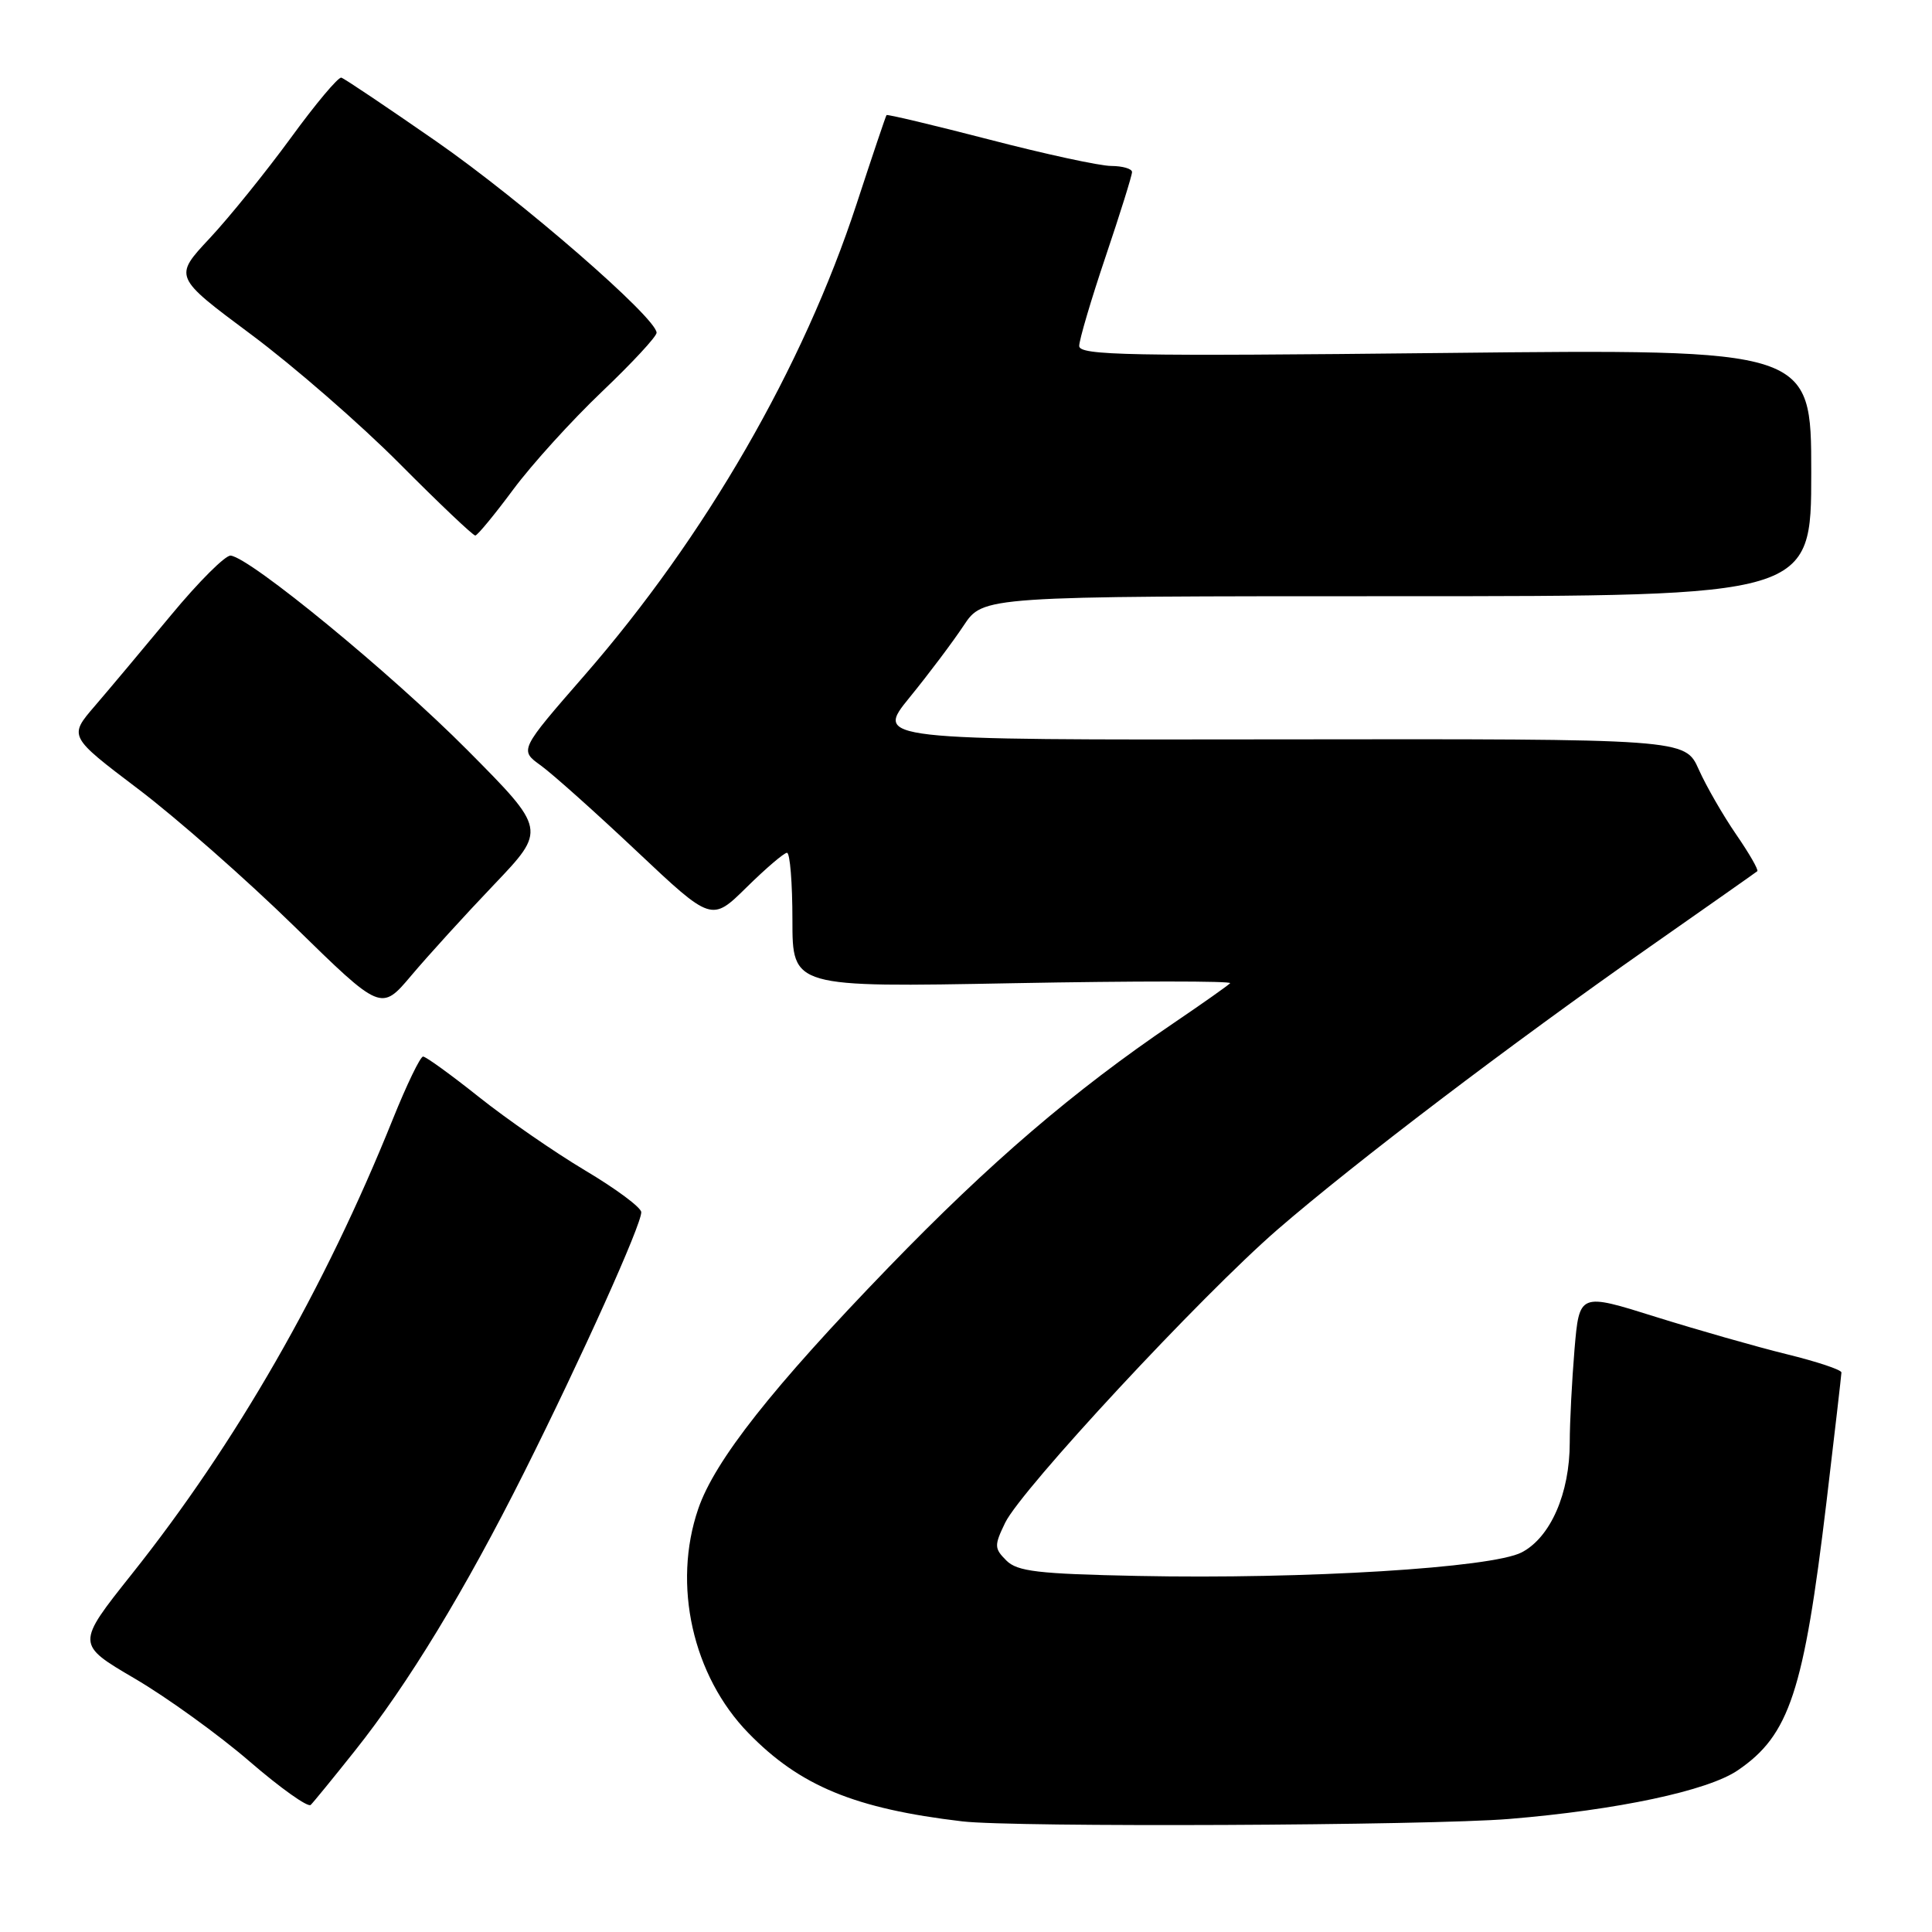 <?xml version="1.0" encoding="UTF-8" standalone="no"?>
<!DOCTYPE svg PUBLIC "-//W3C//DTD SVG 1.1//EN" "http://www.w3.org/Graphics/SVG/1.1/DTD/svg11.dtd" >
<svg xmlns="http://www.w3.org/2000/svg" xmlns:xlink="http://www.w3.org/1999/xlink" version="1.1" viewBox="0 0 256 256">
 <g >
 <path fill="currentColor"
d=" M 199.98 241.02 C 214.35 239.83 226.28 237.29 230.26 234.58 C 237.12 229.91 239.01 224.17 242.02 199.00 C 243.10 189.93 243.99 182.21 244.00 181.86 C 244.00 181.50 240.74 180.42 236.75 179.44 C 232.76 178.46 224.95 176.23 219.38 174.49 C 209.27 171.31 209.27 171.31 208.63 178.81 C 208.29 182.93 208.00 188.47 208.00 191.13 C 208.00 197.89 205.45 203.71 201.63 205.70 C 197.68 207.75 172.97 209.27 150.79 208.82 C 137.50 208.55 134.80 208.23 133.34 206.77 C 131.74 205.17 131.73 204.79 133.19 201.77 C 135.35 197.33 159.13 171.73 169.27 162.93 C 179.53 154.05 200.15 138.38 218.50 125.53 C 226.20 120.14 232.66 115.60 232.85 115.44 C 233.04 115.27 231.78 113.08 230.05 110.57 C 228.32 108.05 226.08 104.17 225.09 101.95 C 223.28 97.90 223.28 97.90 169.61 97.97 C 115.94 98.05 115.94 98.05 120.53 92.41 C 123.06 89.31 126.28 85.02 127.69 82.89 C 130.27 79.00 130.27 79.00 185.13 79.00 C 240.00 79.00 240.00 79.00 240.00 62.62 C 240.00 46.25 240.00 46.25 191.50 46.77 C 149.54 47.22 143.00 47.10 143.00 45.84 C 143.00 45.05 144.57 39.72 146.50 34.00 C 148.43 28.28 150.00 23.25 150.00 22.80 C 150.00 22.36 148.76 22.00 147.25 21.99 C 145.74 21.99 138.46 20.41 131.08 18.49 C 123.70 16.58 117.57 15.12 117.47 15.25 C 117.36 15.39 115.58 20.68 113.51 27.00 C 106.42 48.65 93.47 71.09 77.48 89.45 C 68.82 99.39 68.82 99.39 71.66 101.43 C 73.22 102.56 78.95 107.68 84.39 112.81 C 94.29 122.14 94.29 122.14 98.93 117.57 C 101.48 115.06 103.89 113.00 104.28 113.00 C 104.68 113.00 105.00 117.01 105.00 121.92 C 105.00 130.83 105.00 130.83 134.25 130.28 C 150.34 129.98 163.28 129.98 163.00 130.28 C 162.72 130.58 159.35 132.96 155.50 135.57 C 142.25 144.55 131.20 154.02 117.75 167.92 C 102.38 183.81 94.70 193.54 92.52 199.93 C 89.07 209.99 91.78 222.06 99.18 229.65 C 105.99 236.65 113.28 239.66 127.50 241.34 C 134.26 242.15 189.32 241.90 199.98 241.02 Z  M 47.00 232.02 C 54.07 223.15 61.62 210.72 69.46 195.08 C 77.07 179.88 85.01 162.25 84.97 160.62 C 84.96 160.00 81.62 157.52 77.55 155.10 C 73.49 152.68 67.14 148.29 63.45 145.35 C 59.76 142.41 56.43 140.00 56.06 140.00 C 55.69 140.00 53.90 143.71 52.07 148.25 C 43.00 170.80 31.29 191.21 17.46 208.58 C 10.08 217.86 10.08 217.86 17.86 222.42 C 22.14 224.93 28.98 229.87 33.07 233.40 C 37.16 236.93 40.80 239.52 41.17 239.16 C 41.54 238.80 44.17 235.58 47.00 232.02 Z  M 65.45 117.23 C 72.40 109.94 72.40 109.94 61.95 99.41 C 51.85 89.24 33.15 73.88 30.56 73.62 C 29.86 73.56 26.31 77.10 22.67 81.50 C 19.02 85.90 14.48 91.32 12.57 93.54 C 9.10 97.57 9.10 97.57 18.30 104.54 C 23.36 108.37 32.67 116.56 39.00 122.75 C 50.50 134.00 50.50 134.00 54.50 129.26 C 56.70 126.65 61.63 121.23 65.45 117.23 Z  M 68.00 64.87 C 70.47 61.54 75.76 55.71 79.75 51.91 C 83.74 48.11 87.00 44.60 87.00 44.09 C 87.00 42.13 69.13 26.61 57.85 18.76 C 51.31 14.22 45.63 10.40 45.23 10.29 C 44.83 10.17 41.81 13.77 38.52 18.29 C 35.22 22.80 30.39 28.79 27.77 31.59 C 23.01 36.68 23.01 36.68 33.26 44.31 C 38.89 48.50 47.77 56.22 52.98 61.47 C 58.19 66.71 62.69 70.98 62.98 70.96 C 63.27 70.94 65.53 68.20 68.00 64.87 Z "/>
</g>
</svg>